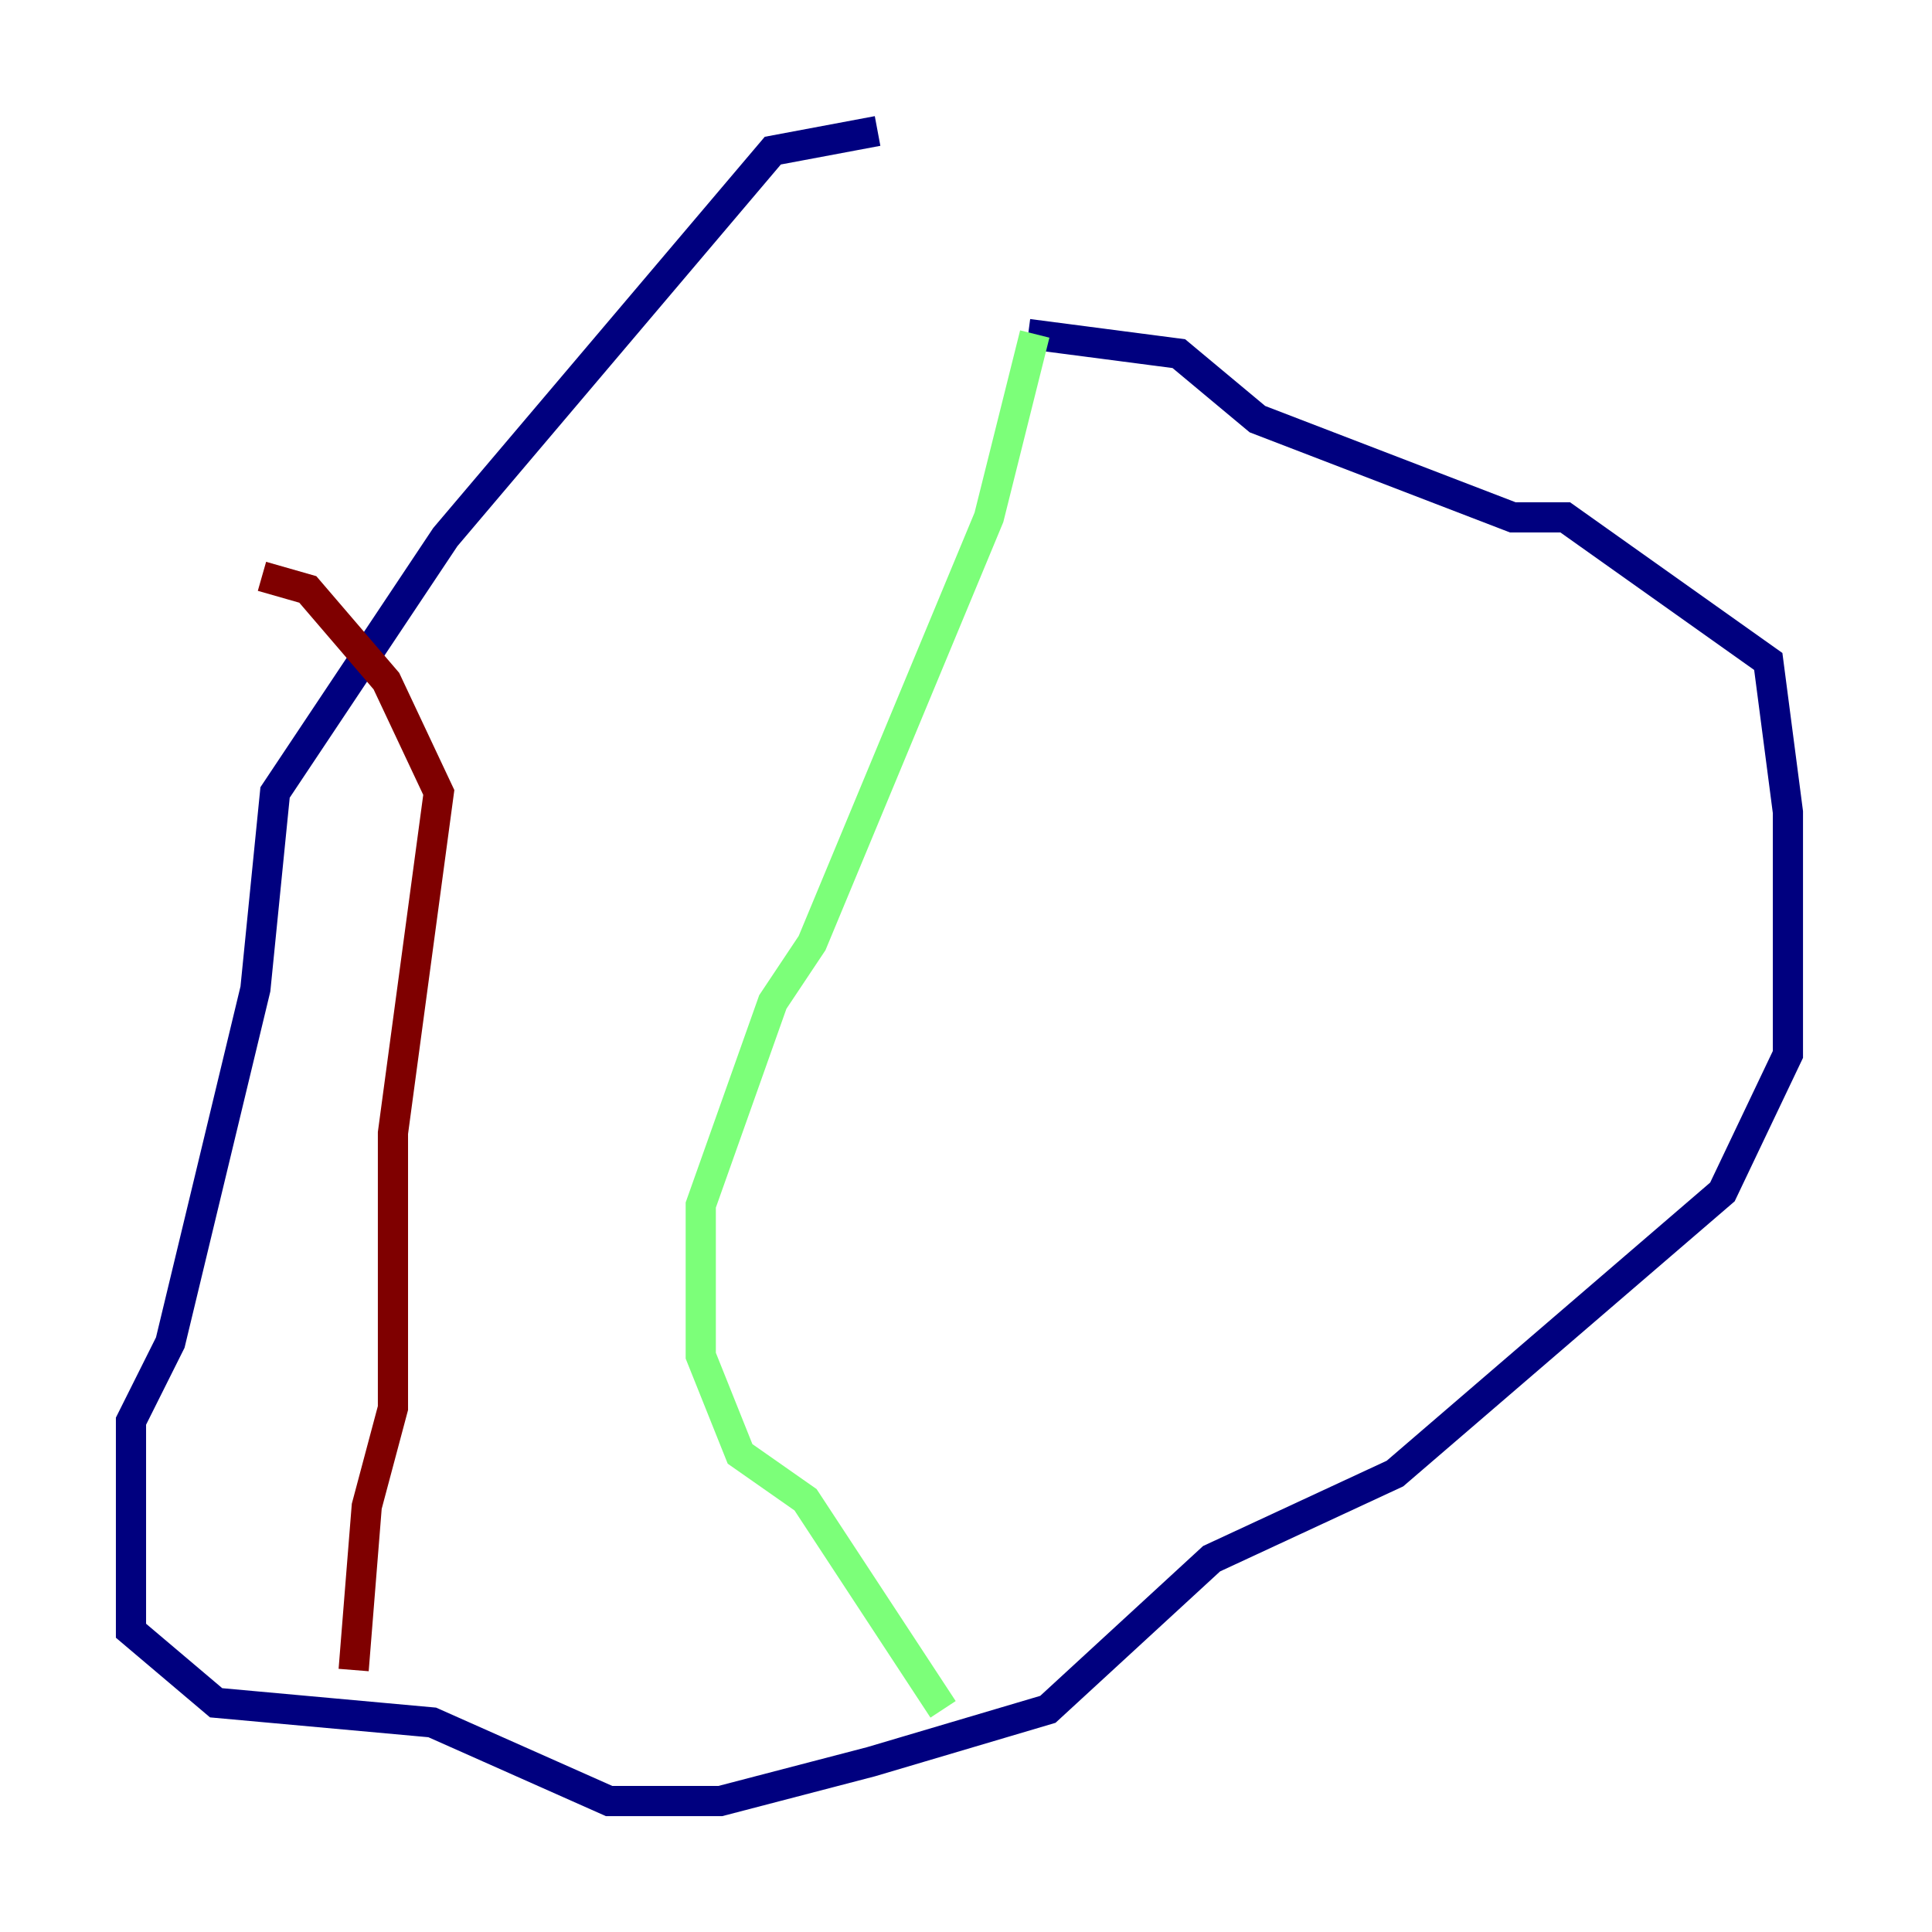 <?xml version="1.0" encoding="utf-8" ?>
<svg baseProfile="tiny" height="128" version="1.2" viewBox="0,0,128,128" width="128" xmlns="http://www.w3.org/2000/svg" xmlns:ev="http://www.w3.org/2001/xml-events" xmlns:xlink="http://www.w3.org/1999/xlink"><defs /><polyline fill="none" points="58.142,8.678 51.2,9.98 29.505,35.58 18.224,52.502 16.922,65.519 11.281,88.949 8.678,94.156 8.678,108.041 14.319,112.814 28.637,114.115 40.352,119.322 47.729,119.322 57.709,116.719 69.424,113.248 80.271,103.268 92.42,97.627 114.115,78.969 118.454,69.858 118.454,53.803 117.153,43.824 103.702,34.278 100.231,34.278 83.308,27.77 78.102,23.43 68.122,22.129" stroke="#00007f" stroke-width="2" /><polyline fill="none" points="68.556,22.129 65.519,34.278 53.803,62.481 51.2,66.386 46.427,79.837 46.427,89.817 49.031,96.325 53.37,99.363 62.481,113.248" stroke="#7cff79" stroke-width="2" /><polyline fill="none" points="23.43,110.644 24.298,99.797 26.034,93.288 26.034,75.064 29.071,52.502 25.6,45.125 20.393,39.051 17.356,38.183" stroke="#7f0000" stroke-width="2" /></svg>